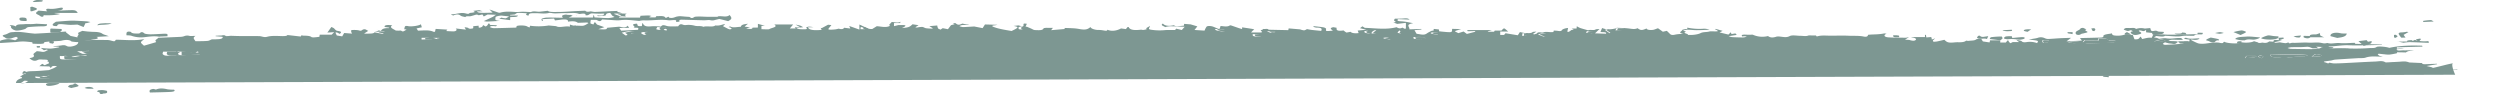 <svg xmlns="http://www.w3.org/2000/svg" viewBox="0 0 1969.49 74.18"><defs><style>.cls-1{fill:#7d9792;}</style></defs><title>Recurso 5</title><g id="Capa_2" data-name="Capa 2"><g id="Capa_3" data-name="Capa 3"><g id="Capa_4" data-name="Capa 4"><path class="cls-1" d="M73.61,69.88c.06-1-2.61-1.68-5.13-1.3a7.63,7.63,0,0,0-1.8.69,8.35,8.35,0,0,0,2,.58C70.29,69.95,72,69.88,73.61,69.88Z"/><path class="cls-1" d="M53.85,16.38c-3.24.2-6.44.48-9.77.74-.72.56-2.05,1.24-2.48,2-.58,1,.93,1.56,3.36,1.42.41-1.49,1.28-1.73,5-1.4,1.83.16,3.66.41,5.51.44,2.1,0,4.21-.15,5.58-.21l4.8,1.94,1.46-3-.13-.08a8.14,8.14,0,0,0,1.32-.06c1-.24,1.84-.53,2.76-.8a21.7,21.7,0,0,0-2.87-.55q-4.82-.32-9.7-.53C57.35,16.27,55.18,16.29,53.85,16.38Z"/><path class="cls-1" d="M1610.11,49.52a19.24,19.24,0,0,0-3.68-.42,10,10,0,0,0-2.26.2c-3,.57-.31,1.4-.6,2.1l9.75-.35A19,19,0,0,0,1610.11,49.52Z"/><path class="cls-1" d="M76.77,19.95c3.25-.83,7.94,0,11.29-1.58C79.94,18.07,76.74,18.54,76.77,19.95Z"/><path class="cls-1" d="M37.17,8.92l-6.8-.56c-1.17,1-3.47,2-.49,3.19a15.64,15.64,0,0,1,2.26,1.39,2.46,2.46,0,0,0,1,.26,1.75,1.75,0,0,0,1-.29,2.49,2.49,0,0,0,.23-.95c4.36.34,11.93-.29,12.81-1l-4.35-.61.31-.16H61.26C60.52,9.12,60.11,8,57,8c-3.86,0-7.72.27-11.57.43,2.95-.44,5-1,3.67-2.41a14.31,14.31,0,0,0-1.47.08c-2.85.48-5.35,1.16-9,.81C36.34,6.71,35.74,7.52,37.17,8.92Z"/><path class="cls-1" d="M29,6.78c-.33-.58-2.42-1-3.72-1.53l-1.39.31L24,8.78l1.08.13C26.63,8.26,29.6,7.9,29,6.78Z"/><path class="cls-1" d="M33,1.24c.46,0,.54-.62.79-.95A31.22,31.22,0,0,0,29,0a12.17,12.17,0,0,0-3.25,1.18l1,.42C28.86,1.52,31,1.46,33,1.24Z"/><path class="cls-1" d="M56.07,69.37c2.26-.57,4.78-.91,5.73-1.57.57-.39-1.3-1.31-2.18-2A10.65,10.65,0,0,0,58,66c.3.86-1.68.65-2.67.94a2.28,2.28,0,0,0-1.68,1.39C53.64,68.62,55,68.92,56.07,69.37Z"/><path class="cls-1" d="M81.09,73.7c4.31-.06,3.23-1.2,3.21-2.09A19.56,19.56,0,0,0,81.25,71a16.83,16.83,0,0,0-3.87.22c-.62.13-.61.7-.88,1.08,2.41.19,2,.9,2.23,1.56a10,10,0,0,0,2,.28C80.83,74,80.95,73.7,81.09,73.7Z"/><path class="cls-1" d="M1824.58,42.66c-1.41.29-2,1.18-3.23,2,3.36-.19,6.59.4,8-1.18C1827.63,43.19,1825.48,42.48,1824.58,42.66Z"/><path class="cls-1" d="M1788.59,43.33c0,1.65,4.28,2.55,8.09,1.87a14.72,14.72,0,0,1,6.52.17,6,6,0,0,0,1.83,0c1.11-.18,2.08-.53,3.21-.61,2.33-.17,4.75-.16,7.08-.34a18,18,0,0,0,3.08-.83C1807.83,42.4,1798.21,43.18,1788.59,43.33Z"/><path class="cls-1" d="M1926.32,54.94l-9,0a1.6,1.6,0,0,0,.23.31Z"/><path class="cls-1" d="M152,42.4a4.37,4.37,0,0,0,1.23-.12c.49-.36.95-.74,1.43-1.14a.69.69,0,0,0-.42-1.21l-6.87-.2,1,1.35a.68.68,0,0,0,.58.26l1.61-.09a.68.68,0,0,1,.56.24A8.4,8.4,0,0,0,152,42.4Z"/><path class="cls-1" d="M46.88,65.47c-2.83,0-5.62-.06-8.37,0a3.77,3.77,0,0,0-2.26.78c-.16.41.27,1.08,1.07,1.28C39.42,68.12,46.26,66.64,46.88,65.47Z"/><path class="cls-1" d="M1096.26,38.65c-.15-.22-1.81-.3-3.09-.49v1.71l2.5.1C1095.94,39.52,1096.52,39,1096.26,38.65Z"/><path class="cls-1" d="M31.35,36.27l-2.21,0-.05.05a.68.68,0,0,0,.47,1.18h1.31a.69.69,0,0,0,.5-1.16Z"/><path class="cls-1" d="M1781.11,43.59c-.69.35-1.89.69-1.92,1.05s1.21.68,2.41,1.27c.88-.6,1.85-1,1.66-1.2A8.58,8.58,0,0,0,1781.11,43.59Z"/><path class="cls-1" d="M123.34,59.37c.35-.06.17-.58.24-.87-7.22-.23-14.23-.49-21.26-.67-4-.1-6.33.57-7.72,2.12l8.1,1c-.87.69,0,1.32,2.62,1.24a17.44,17.44,0,0,0,4.33-.93c2.18-.65,2.13-.69,2.9.3a6.12,6.12,0,0,1,.54,1.16,37,37,0,0,0,5.3-.72C120.5,61.29,120.25,59.88,123.34,59.37Z"/><path class="cls-1" d="M137.1,70.64a34.79,34.79,0,0,1-5.26-.3c-3.67-.9-6.6-.87-9,.24a9.06,9.06,0,0,0-2.16-.53c-3,.48-3.24,1.45-2.56,2.83,5.34-.14,10.58-.22,15.78-.45C136.36,72.32,138.53,71.87,137.1,70.64Z"/><path class="cls-1" d="M89,61.05c3.8-.22,4.59-.74,3.56-2.36C88.47,58.66,88.29,58.78,89,61.05Z"/><path class="cls-1" d="M20.95,16.53c.4-2.15-.33-2.71-3.31-2.73-2.64,0-2.29.71-2.3,1.34C15.31,16.65,18.09,16.54,20.95,16.53Z"/><path class="cls-1" d="M81.58,55.5v1.37c1.46.26,2.69-.7,3.76.09.41-.16,1.11-.31,1.17-.49C86.83,55.53,85.21,55.21,81.58,55.5Z"/><path class="cls-1" d="M355,47.36v.28a.68.68,0,0,0,.83.67c23.11-5.09,676.15-8.79,678.68-8.85s5,.16,7.72.26l5.3.65,1.22-1.6c-3.31-.73-672.21,4.31-693.18,7.91A.68.68,0,0,0,355,47.36Z"/><path class="cls-1" d="M195.69,41.39l.16,1.26,8.53.72a.69.69,0,0,0,.31,0l.81-.32c-.67-.46-1.12-1.21-2-1.31C201.06,41.44,198.45,41.47,195.69,41.39Z"/><path class="cls-1" d="M39.61,23.17v1.91a.69.69,0,0,0,.68.69c5.71.14,8.19-.48,8.42-2.22a.68.68,0,0,0-.66-.73l-7.72-.33A.69.69,0,0,0,39.61,23.17Z"/><path class="cls-1" d="M39.09,33.93l2.61.47.66-.81a.69.69,0,0,0-.46-1.12l-2.36-.25a.69.69,0,0,0-.73.91Z"/><path class="cls-1" d="M106.91,39.1c-1.72,0-3.47-.12-5.13-.29-3.51-.36-7.63.42-10.71-.86a11.59,11.59,0,0,0-2.37.26l-3.49-1.05L82.93,39.2l-1.72-1L78,39.38l-.24-1.75c-4.14.29-5.78,1.08-5.51,2.53,4,1,9.31,0,13.22,1.28a6.53,6.53,0,0,0,2.39-.1,14.36,14.36,0,0,1,7.93.15c2.29-.92,9.63-.92,12.15-.09a23,23,0,0,0,3.22.48,14,14,0,0,0,.15-1.5,15,15,0,0,0-.15-1.54C109.72,38.94,108.31,39.11,106.91,39.1Z"/><path class="cls-1" d="M71.44,51.91c-1.34.56-2.75.88-2.92,1.27-.56,1.35-2.47,1.5-5.39,1.14-1.79-.22-3.71-.32-4.33.61a15.29,15.29,0,0,0-1.12,2.17l.72.82A19.85,19.85,0,0,1,61.49,57,44.29,44.29,0,0,1,73,56.62c1.24.14,3.15-.59,4.75-.92-.74-.46-1.36-1.27-2.23-1.31C71.95,54.24,72.36,53.17,71.44,51.91Z"/><path class="cls-1" d="M8.79,20.83c-.67,1,1.25,2.7,3.62,3.2,1.78.38,7.56-.88,8.05-1.64a3.34,3.34,0,0,1,2.15-1.08c3.5-.29,7.09-.54,10.66-.56,3.07,0,4.09-.45,3.73-1.65l-8.34-.41A44.71,44.71,0,0,1,24,19a38.56,38.56,0,0,0-4.32,0c-2.54.41-6.79-.35-7.18,1.81A14.58,14.58,0,0,0,10.19,20a22.89,22.89,0,0,0-2.64-.23l.81.7C8.51,20.57,8.87,20.72,8.79,20.83Z"/><path class="cls-1" d="M76,29.08l9.74-.57-2.48-.88a11.07,11.07,0,0,1-2.39-.91c-1.31-1.06-3.4-1.54-6.41-1.59-1.77,0-3.52-.18-5.28-.29-.27,0-4.37-.53-4.41-.51-1.19.65-3.71,1.51-3.28,1.93,1.29,1.25-1.18,2.17-.34,3.22L55.61,28.3,52,25.52a1.31,1.31,0,0,0,.16-.52,6,6,0,0,0-1.31-.09c-3.14.26-6.24.58-9.39.8-4.62.31-9.28.55-13.92.8a12.6,12.6,0,0,1-1.34-.13C21,26,16.25,24.7,10.59,25.29A15.21,15.21,0,0,0,8,25.56c-1.45.52-2.39,1.31-4,1.69-4,.93-.41,1.82.23,2.53s3.08,1,5.15.27c1-.35,2.11-.66,3.32-1,2.7,1,.37,1.82-.74,2.75a25.4,25.4,0,0,0-5.27-1A21.56,21.56,0,0,0,.59,31.9c-.86.3-.39,1.15-.59,2l13-.82a35.83,35.83,0,0,1,5.69-.4c2.3.07,4.54.38,6.73.59l.25,1.14c7.95.38,9.55.11,9.16-1.23,1.85-.2,3.51-.43,5.23-.56,2-.15,4.05-.19,6.06-.32A14.14,14.14,0,0,0,48.64,32c3.49-.94,6.71-.58,7.75.74,1.72.17,3.21.43,4.71.42a23.17,23.17,0,0,0,3.38-.54c1.73-.27,3.51-.49,5.22-.78,1.48-.25,2.81-.64,4.32-.83C76.69,30.62,78.34,30.18,76,29.08Z"/><path class="cls-1" d="M36,57.65l-1.54-.09-3.15,1.52a22.08,22.08,0,0,0,3.9.89c1.57.1,3.09-.3,2.56-1.07A7.81,7.81,0,0,0,36,57.65Z"/><path class="cls-1" d="M129.27,26.58c-3.51.13-7,.43-10.51.46-1.72,0-4.51-.27-5-.71-2.35-2.11-3.22-.29-4.12.06-3.13.07-5.84.13-6.51-1.24a5.68,5.68,0,0,0-2.19-.22,1.69,1.69,0,0,0-1.23.88,7.22,7.22,0,0,0-.06,2,22.64,22.64,0,0,1,3.55.26,23.28,23.28,0,0,0,10.5,1.23c3.82-.44,7.69-1.13,11.82-.37.12,0,.39-.12.61-.13l5.8-.26a3.92,3.92,0,0,0-.12-1.75A8.8,8.8,0,0,0,129.27,26.58Z"/><path class="cls-1" d="M1083.07,39.55l4.11-1.38-4.11-1Z"/><path class="cls-1" d="M17.53,57.53l.43.69,4.63-1-3.77-1.29Z"/><path class="cls-1" d="M502.1,25.11a15,15,0,0,0-4.08-.48,45.73,45.73,0,0,0-5.61,1.18l3,2.15,1.28-.22.56-1.29a15.75,15.75,0,0,0,2.56.22,8,8,0,0,0,2.61-.63C502.76,25.83,502.56,25.21,502.1,25.11Z"/><path class="cls-1" d="M335,29.79v1.37l8.57-.36C341.23,29.33,338,29.86,335,29.79Z"/><path class="cls-1" d="M344.4,29.83l-.4.45a34.68,34.68,0,0,0,3.85.52,5.84,5.84,0,0,0,1.87-.71l-.84-.26Z"/><path class="cls-1" d="M298.18,25.51c2,.39,4,.79,6.05,1.16a1.43,1.43,0,0,0,.71-.23c.34-.5.6-1,1-1.67l-7.32.4Z"/><path class="cls-1" d="M806.3,20.95a6.79,6.79,0,0,0-2.23.86l1,.18c-1.6,1,.06,1.34,2,1.31.62,0,1.35-.76,1.68-1.22C809.19,21.37,808,20.91,806.3,20.95Z"/><path class="cls-1" d="M508.65,25.38c-2,.57-.34,1.26.69,1.83a4.63,4.63,0,0,0,1.28.28c1.24-.59,2.39-1.2,3.56-1.81l-.86-.47A25.41,25.41,0,0,0,508.65,25.38Z"/><path class="cls-1" d="M155.39,41.45l-12.31-1v3.11c6.08.12,11.5-.76,17.57-.49l-1.47-2.47Z"/><path class="cls-1" d="M524.18,21.92a6.08,6.08,0,0,1-1.06-.2l-2.58-.49c-.36.59-1,1.18-.94,1.76,0,.22,1.45.45,2.29.64a2.15,2.15,0,0,0,.92-.12c1.39-1.41,2-.68,2.85.11a8.83,8.83,0,0,0,2,.4C529.42,22,529.31,22,524.18,21.92Z"/><path class="cls-1" d="M680.2,21.55V23h3.23l.78-.3-3.08-1.44Z"/><path class="cls-1" d="M142.38,40.72h-10.6c-.14.69-.61,1.36-.27,2a3.72,3.72,0,0,0,2.43,1.12c2.32.17,4.78.05,7.19.05l1.76-.14C138.21,42.58,140.93,41.62,142.38,40.72Z"/><path class="cls-1" d="M1281.29,23.54c-1-1.5-4-1.24-6.62-1.26l-.85,1.69Z"/><path class="cls-1" d="M486.32,11,491,12.63l2.5-1.78-.24-.12H486.9Z"/><path class="cls-1" d="M1200.64,28.37c1.72-.42,3.39-.61,3.88-1,.34-.27-.81-.81-1.37-1.25l-2.51.16Z"/><path class="cls-1" d="M73.5,40.07l-9.36.37c1.48.7,2.7,1.34,4.12,1.91a6.36,6.36,0,0,0,2,0C73.19,42,75,41.32,73.5,40.07Z"/><path class="cls-1" d="M37.8,59.7c-1.79,1.16-4.07.84-6.48.48-.21,1.55-.21,1.55,11,1.35V59.66C40.7,59.66,38.19,59.45,37.8,59.7Z"/><path class="cls-1" d="M27.72,64,23,63.52c-1.5.44-1.93,1.42-3.35,1.85l6.71,0A5.3,5.3,0,0,1,27.72,64Z"/><path class="cls-1" d="M1266.81,23.21l-1.36.4,3.72,2.62c.84-.59,1.95-1.09,1.68-1.24A40.34,40.34,0,0,0,1266.81,23.21Z"/><path class="cls-1" d="M1250.68,25.84l4.91.37V24.57C1252.82,24.38,1250.69,24.39,1250.68,25.84Z"/><path class="cls-1" d="M1773.2,44.14h-3.34l-1.14,1.72c2.7-.21,4.93-.32,7-.58a7.43,7.43,0,0,0,2.11-.85l-.73-.28Z"/><path class="cls-1" d="M1216,26.46a15.7,15.7,0,0,0-3.11.74c1.42.57,2.76,1.18,4.36,1.67a19.84,19.84,0,0,0,2.69-.79C1220,26.74,1218.35,26.35,1216,26.46Z"/><path class="cls-1" d="M1610,33.86c4,.08,4.29-1,4.72-2C1609.12,31.41,1608.78,31.55,1610,33.86Z"/><path class="cls-1" d="M1706.69,32.83c-.47-.4-.66-.91-1.45-1.16-2.63-.84-4.47.22-6.52.57-.65.11-.82.64-1.21,1l.88.25,3-.78,4.33.49Z"/><path class="cls-1" d="M1128.78,26.43c.85.52,3.22.67,5.38,1.06V26c-1.07-.11-2-.19-2.87-.3C1129.39,25.46,1127.91,25.89,1128.78,26.43Z"/><path class="cls-1" d="M1661.51,32.09c-1.46-1.77-1.46-1.77-8.09-1.66l-.33,1.76-10.44-.47-1.45,1.59c-3.5.11-6.67-1.39-11.73.24a20.07,20.07,0,0,1,2.53.19,48.51,48.51,0,0,0,12.55.61c4.19-.19,8.42-.28,12.63-.42,2.73-.09,5.54-.08,8.16-.34.83-.08,1.15-.91,1.7-1.39-1.08-.09-2.15-.21-3.23-.24C1663,31.92,1662.27,32,1661.51,32.09Z"/><path class="cls-1" d="M966,23.42c-2.05-.28-4.28-.37-6.45-.53l-.71.56a13,13,0,0,0,1.92.75,19.28,19.28,0,0,0,3.21.54,19.77,19.77,0,0,0,2.71-.18C966.43,24.17,966.48,23.49,966,23.42Z"/><path class="cls-1" d="M999.71,24.58l2.65,1.28c.81-.61,5.05.23,3.82-1.28Z"/><path class="cls-1" d="M988.53,27.09c-.16,1.54,1,1.87,6.45,1.69C993.8,27.49,992.39,26.59,988.53,27.09Z"/><path class="cls-1" d="M1076.34,24.86c-.26,1,1.42,1.4,3.63,1.57l1.24-.3-2.55-1.9C1077.85,24.43,1076.4,24.62,1076.34,24.86Z"/><path class="cls-1" d="M1085.14,23.83l-1.07.21a21.72,21.72,0,0,0-1.92,1.38c-.32.29-.66.84-.4.91a8.81,8.81,0,0,0,2.82.25c.89-.35,1.6-.88,1.69-1.36S1085.55,24.29,1085.14,23.83Z"/><path class="cls-1" d="M1103.91,24c-.73.88-1.34,1.35-1.39,1.82,0,.17,1.28.37,2,.55.46-.31,1.32-.63,1.29-.93S1104.93,24.77,1103.91,24Z"/><path class="cls-1" d="M1115,29.3c0,1.58.15,1.67,6.09,1.53a24.59,24.59,0,0,0,3.81-.66,22,22,0,0,0-3.85-.92C1119.15,29.1,1117.14,29.26,1115,29.3Z"/><path class="cls-1" d="M1091.21,29.95l.47.47,4.43.71.93-.3a7.09,7.09,0,0,0-2.38-1.24A15.91,15.91,0,0,0,1091.21,29.95Z"/><path class="cls-1" d="M71.24,43.7c-1.58,0-3.13.28-4.56.43-3.69-.61-6.23.93-9.72.84-.7-1.66-4.09-.34-6.32-.85,0,.41,0,.64,0,.86,0,1.89.07,1.77,5,2,4.55.18,8.47-.48,12.56-.91a13.15,13.15,0,0,0,4.14-1.21C72.67,44.66,71.58,43.69,71.24,43.7Z"/><path class="cls-1" d="M1903.22,31l1.42,1.44,1.17.08,1.54-1.86-1.08-.25Z"/><path class="cls-1" d="M1896.31,32.92h4.08V31.65C1897.82,31.64,1895.72,31.68,1896.31,32.92Z"/><path class="cls-1" d="M1845,26.37c-1.08-.09-2-.45-3.09-.54-4-.34-6.52,1-5.91,2.65l5.29,1.41c5-.56,7.12-1.45,7.51-3.5C1847.56,26.39,1846.25,26.46,1845,26.37Z"/><path class="cls-1" d="M1887.18,27.35l-1.2.18c0,.4,0,.8,0,1.2a6.25,6.25,0,0,0,.23.91l1.06.16c.54-.41,1.5-.83,1.49-1.24S1887.75,27.76,1887.18,27.35Z"/><path class="cls-1" d="M1897.36,25.27l-1.23-.26a29,29,0,0,1-3.67.5c-2.88,0-3,.76-2.68,1.5a18.3,18.3,0,0,0,1.95,2.66l3.33-.06-1.54-2.15Z"/><path class="cls-1" d="M1643.2,46.3a3.29,3.29,0,0,0-1.28-.09c-.3.05-.61.31-.52.43.83,1.12,1.76,2.22,2.74,3.44,2.14-.79,4.3-1.57,6.35-2.38.3-.12.14-.4.27-1l-4.84.85C1645.3,47.3,1644.3,46.78,1643.2,46.3Z"/><path class="cls-1" d="M1569.38,47.45a12.36,12.36,0,0,0,2.75.87,18.73,18.73,0,0,0,3.66-.75,34.67,34.67,0,0,0-4.35-.79A6.89,6.89,0,0,0,1569.38,47.45Z"/><path class="cls-1" d="M1635.87,47.83l-.81.35c.68.34,1.5,1,2,1,1.68-.1,3.25-.46,4.86-.72a3.88,3.88,0,0,0-1.33-.56C1639.05,47.78,1637.45,47.83,1635.87,47.83Z"/><path class="cls-1" d="M1795.3,31.65c-4-.49-4.29-.16-4.37,1.71l6.76-1.39-2.31-.31-.08,0Z"/><path class="cls-1" d="M1795.38,31.66a38.63,38.63,0,0,0,3.72-1.26c.31-.15-.19-.78-.28-.78-1.26,0-2.52.1-3.78.16l.27,1.87Z"/><path class="cls-1" d="M1795.26,35.5l-2.75,1,.61.29h7C1800.57,35.11,1796.61,36.06,1795.26,35.5Z"/><path class="cls-1" d="M1656.65,59.56c-.46,1.49,3.09.82,4.5,1.34C1661.68,59.58,1661.07,59.4,1656.65,59.56Z"/><path class="cls-1" d="M1795,28.68c-1.47-.1-2.53-.15-3.56-.25-1.67-.17-3.83-.72-4.86-.5a25.16,25.16,0,0,0-5.18,2c-.15.07.24.42.61.53,3.18,1,10.84,1.17,12.93-.71h-.06Z"/><path class="cls-1" d="M1808.94,29.39a9.48,9.48,0,0,0,2.78.11c.61-.4.66-.92,1-1.55l-5.87.55A9.06,9.06,0,0,0,1808.94,29.39Z"/><path class="cls-1" d="M1769.67,28.84c-3.1.23-7.85.13-8.76,1.93a32.43,32.43,0,0,0,3.37.76,18.37,18.37,0,0,0,4.23.22c1.82-1,4.08-.68,6.35-.52,1.83.13,5.49-1,5.51-1.78C1776.62,29.2,1772.93,28.6,1769.67,28.84Z"/><path class="cls-1" d="M1831.18,36.93a6.25,6.25,0,0,0-3.12.81c-.3.42,1,1.42,1.15,1.4,2.62-.22,5.22-.52,7.71-.91.63-.1.87-.55,1.49-1C1835.37,37.09,1833.25,36.88,1831.18,36.93Z"/><path class="cls-1" d="M1801,36.25l3.66.82,1.14-.67c-1-.3-2-.64-3.16-.85A8.91,8.91,0,0,0,1801,36.25Z"/><path class="cls-1" d="M1828,28c-.42-.5-.21-1.07-.31-1.88-1.57.47-2.7,1.07-3.72,1-3.12-.07-4.52.33-4.26,1.24l-4.91-.13c.08.46-.31,1.07.31,1.34,2.12.95,4.08.77,5-.23h10.85A13.76,13.76,0,0,1,1828,28Z"/><path class="cls-1" d="M1830.15,38.45c-.1-.3-.89-.57-1.39-.85a9.19,9.19,0,0,1-1.48.55c-.65.14-1.52.13-2.17.27-1,.22-1.86.51-2.78.77l3,.85c1.54-.33,2.75-.52,3.75-.82C1829.61,39.06,1830.23,38.7,1830.15,38.45Z"/><path class="cls-1" d="M1663.78,53l.54.94c-2,.88-3.5,1.5-4.69,2.21-.2.12,1.16.62,1.8.94l.78-.17.47-1.56a8.13,8.13,0,0,1,1.46.75c-3,1.48.91,1.43,2.73,1.68a39.12,39.12,0,0,0,4.55,0l-3.18-5.37Z"/><path class="cls-1" d="M1886.2,39.28a74.83,74.83,0,0,0-12.27.66C1880.3,40.73,1885.39,40.42,1886.2,39.28Z"/><path class="cls-1" d="M1831.54,48.23V46.18l-4.14.73Z"/><path class="cls-1" d="M1829.1,34.33c-1.28-.13-3.13.51-4.31.35-5.55-.73-4.95,1.22-6.83,1.86l4,1.56h4.41l-1.91-1.57,10,.82C1835,34.35,1834.44,34.86,1829.1,34.33Z"/><path class="cls-1" d="M1909.06,16.44c-.28,0,0,.59,0,.88l8.25-.36c-.92-.47-1.69-1.15-2.32-1.13A48.29,48.29,0,0,0,1909.06,16.44Z"/><path class="cls-1" d="M1765.71,47.78V50l11.65-1.83-.35-.43Z"/><path class="cls-1" d="M1845.23,40l6.56-.48c-1-1.34-1-1.34-11.14-1C1840.73,39.32,1843.31,40.14,1845.23,40Z"/><path class="cls-1" d="M1709.15,47.52l.88-.5-5.26-1.12C1704.14,47.91,1707,47.48,1709.15,47.52Z"/><path class="cls-1" d="M1712.37,42.88l-4.88.91,4.88.89Z"/><path class="cls-1" d="M1491.41,27.81c-.37,1.48,1.41,1.82,4.61,1.51C1496.54,27.86,1496.22,27.74,1491.41,27.81Z"/><path class="cls-1" d="M1757.72,50.14c6.61.52,7.69.17,6.79-2.2C1759,47.68,1757.58,48.13,1757.72,50.14Z"/><path class="cls-1" d="M1710.51,46.44c-.13.4.19.89.78,1.23a9.08,9.08,0,0,0,2.54,0c1.24-.14,2.4-.38,3.68-.59V45.28c-1.82.23-3.42.4-5,.63C1711.77,46,1710.58,46.23,1710.51,46.44Z"/><path class="cls-1" d="M1773.38,38.51h-4.62v.94C1773.32,39.57,1773.32,39.57,1773.38,38.51Z"/><path class="cls-1" d="M1721.23,45.55l-2.87,1.12,3.94,1.41c.61-.38,1.83-.81,1.67-1.14S1722.45,46.13,1721.23,45.55Z"/><path class="cls-1" d="M1682.23,53.2l-1.42.5,2.3,1.3c.6-.28,1.85-.7,1.67-.82A14.3,14.3,0,0,0,1682.23,53.2Z"/><path class="cls-1" d="M1679.06,32.55V34h9.11C1688.19,32.49,1686.84,32.28,1679.06,32.55Z"/><path class="cls-1" d="M1673.83,26.51c-.27,1.21,2.06.92,3.79.93l1.19-.38-3.23-1.8C1675,25.68,1673.93,26.08,1673.83,26.51Z"/><path class="cls-1" d="M1722.54,27.39c-.26-.5-.29-1-.89-1.48a11.78,11.78,0,0,0-2.57-.26c-.56,1.29-3.44.58-6,.89C1715.6,27.89,1719.17,27,1722.54,27.39Z"/><path class="cls-1" d="M1664.29,35.53l4.24-1.5-1-.39C1663.5,33.64,1663.22,33.77,1664.29,35.53Z"/><path class="cls-1" d="M1699.82,24.68c-1.51-1.05-3-.07-4.29-.19a1.41,1.41,0,0,1-1-.62,10,10,0,0,1-.55-1.78l-4.33.41a12.14,12.14,0,0,0-6.94.32c-.8-1.16-3.07-.75-5-.72a18.23,18.23,0,0,0-3,0c-.86.29-1.84.93-1.52,1.23a10,10,0,0,0,3.23,1.1,10.46,10.46,0,0,0,1.79-.54c.14,0,.33-.06.59-.11l1.61.83c-2.73.47-1.9,1.38-1.08,2s2.19,1.35,4.86.68c3.26-.82,3.52-1.18,1.08-2.58-.31-.18-.21-.46-.3-.69a8.53,8.53,0,0,1,1.6,0c2.36.69,2.34.71,4.11-.47v1.91l4.82.51c-.1.84,0,1.72,3.3,1.51,4.34-.28,6.46-1.18,5.73-2.36C1702.84,25,1700.32,25,1699.82,24.68Z"/><path class="cls-1" d="M1647.49,22.42l1,1.89,1.31.22c.32-.41,1-.84.89-1.23C1650.57,22.72,1650.62,21.8,1647.49,22.42Z"/><path class="cls-1" d="M1703.09,33c-2.8-1-5.39-.72-7.15.52a22.23,22.23,0,0,1-2.93,1.4l1.35.61c3-.51,6.09-1,9-1.57C1703.68,33.9,1703.6,33.16,1703.09,33Z"/><path class="cls-1" d="M1584.48,38.08v1.53c4.32-.1,4.42-.15,3.8-1.53Z"/><path class="cls-1" d="M1595.21,23.36c-.62.2-1.1.81-.75,1a14.58,14.58,0,0,0,2.92.69c.73-.52,1.17-.85,1.67-1.17s.78-.43,1.17-.65a16.87,16.87,0,0,0-2-.16A13.56,13.56,0,0,0,1595.21,23.36Z"/><path class="cls-1" d="M1710.63,32.45a10.89,10.89,0,0,0-1.78,0c-1.09.22-2.05.53-3.07.81a22.5,22.5,0,0,0,2.53.83c.89.2,2.06.2,3,.38,1.72.34,2.52.13,3.27-.51C1716,32.78,1715.2,32.46,1710.63,32.45Z"/><path class="cls-1" d="M1592.45,29.27c-2.37.16-4.7.42-7.19.65l-.39-1.38a26,26,0,0,0-4.6.18c-1,.3-1.62,1-1.49,1.54.07.28,2.31.77,3.12.66a26.17,26.17,0,0,1,7.26.19,10.19,10.19,0,0,0,5.36-.54.67.67,0,0,0,.32-1.09A6.77,6.77,0,0,0,1592.45,29.27Z"/><path class="cls-1" d="M1636.16,27.3a3.59,3.59,0,0,0,3.45-.58,15.52,15.52,0,0,1,1.92-.45c1.47-.49,4.78-.72,1.78-1.88-.5-.19-.32-.64-.45-1l.83-.18a21.61,21.61,0,0,0-2.61-1.25,5.36,5.36,0,0,0-2,.35c-.23,1.23-3.35,1.93-3.79,3.06A1.42,1.42,0,0,0,1636.16,27.3Z"/><path class="cls-1" d="M1641.78,36.17l-1.22-.85,3.43-.56a7.82,7.82,0,0,0-6.82-1.43,33,33,0,0,1-4.45,1.24c-3.17.46-2.06,1-.81,1.74.93.52,3.56.78,2,1.76-.18.11.63.65,1.17.69a7,7,0,0,0,2.54-.21c.88-.85.41-2,4.05-2.12C1641.68,36.42,1641.7,36.34,1641.78,36.17Z"/><path class="cls-1" d="M1640.1,38.24l2.94,1.67c.78-.32,2.22-.63,2.22-.95C1645.25,38,1643.57,37.81,1640.1,38.24Z"/><path class="cls-1" d="M1632.8,25.31H1629c-1.24,1.33,1.85,1,3.77,1.57Z"/><path class="cls-1" d="M1625.76,33.64c-1.41,0-4,.19-4.07.42-.6,1.58-3.2,1.08-5.61.86l-.65.32,3.32,1.1v.83l7.75-1.24c.12-.2.68-.73.63-1.24A1.82,1.82,0,0,0,1625.76,33.64Z"/><path class="cls-1" d="M1687,34.45v1.88l3.42-.93-2.57-1.17Z"/><path class="cls-1" d="M1867.66,34.26c.83-.42.52-1.16.78-1.94l-3,.57-1-1.27-6.47.81,4.15,3.66A45.19,45.19,0,0,0,1867.66,34.26Z"/><path class="cls-1" d="M1769.42,25.26c.23-.3-2.6-1.36-3.64-1.29a41.48,41.48,0,0,0-6.26,1.31l5.61,2.32C1767,26.65,1768.83,26,1769.42,25.26Z"/><path class="cls-1" d="M1548,36.3c-.14,1.41,2.63,2.53,5.8,2.44,1.27,0,2.4-.8,3.59-1.23a50.81,50.81,0,0,0-6-1.93C1550.77,35.44,1548.87,36.12,1548,36.3Z"/><path class="cls-1" d="M1559.65,28.06l-1.21.17c-.32.56-1.28,1.21-.83,1.66,1.54,1.5,5.17-.17,7.72.85l1-2.27C1563.55,28.76,1561.11,29.86,1559.65,28.06Z"/><path class="cls-1" d="M1762.39,34.41c3.75-.17,4-.91,3.34-1.91C1761.37,32.31,1762.64,33.43,1762.39,34.41Z"/><path class="cls-1" d="M1717.57,34.2a22,22,0,0,0,5.35-.25c.77-.14.81-.88,1.26-1.45h-8C1716.73,33.2,1716.89,34.14,1717.57,34.2Z"/><path class="cls-1" d="M1733.54,25.81c-.68,0-1.37,0-2.18,0a2.55,2.55,0,0,0-.18.58,3.39,3.39,0,0,0,.08.63c4.09.19,4.12.18,4-1.19C1734.68,25.85,1734.12,25.82,1733.54,25.81Z"/><path class="cls-1" d="M1581.42,24.62c1.28-.18,4.86.19,3.36-1.2l-6.71.38-.47.29A17.3,17.3,0,0,0,1581.42,24.62Z"/><path class="cls-1" d="M1748.88,25.31c-1.36.13-2.59.45-3.87.7a30.64,30.64,0,0,0,3.62.6,17.26,17.26,0,0,0,3.23-.65A15.12,15.12,0,0,0,1748.88,25.31Z"/><path class="cls-1" d="M1747.51,30.79c-1.8-.48-3.87-.81-5.89-1.21a30.08,30.08,0,0,0-3.17,1.39c-.4.25-.44.89-.25.91,1.92.25,2.62,1,3.84,1.37,3.86,1.1,2.34-1.94,6.11-1.39C1748,31.49,1748.1,30.94,1747.51,30.79Z"/><path class="cls-1" d="M1576.89,28.75a73.89,73.89,0,0,0-8.18.53c-.87.13-.94,1.05-1.26,1.46l8.33,1c.59-.46,1.57-.93,1.76-1.45A2,2,0,0,0,1576.89,28.75Z"/><path class="cls-1" d="M1935.84,54.55l-9.52.39,9.64-.05Z"/><path class="cls-1" d="M177.93,27.85h.32l0-.14Z"/><path class="cls-1" d="M169.82,28.52l5.92.5,2.19-1.16c-2.65,0-5.3.19-8,.3Z"/><path class="cls-1" d="M454.67,12.07l-.85.38.17.08Z"/><path class="cls-1" d="M19.66,65.37l-3.63,0A8,8,0,0,0,19.66,65.37Z"/><path class="cls-1" d="M1913.08,32.3v.05h.09Z"/><path class="cls-1" d="M1889,32.69l-.11.11h.6Z"/><path class="cls-1" d="M1964,23.94l-.24,0,.25.16C1964,23.88,1964,23.94,1964,23.94Z"/><path class="cls-1" d="M1969.46,4h0Z"/><path class="cls-1" d="M1946.82,30.7l-.05,0h0Z"/><path class="cls-1" d="M1918.75,32.47v0h-.1Z"/><path class="cls-1" d="M1645.36,58.48l.06,0v-.05Z"/><path class="cls-1" d="M1898.25,33.19c5.09.12,10.16.38,15.17.58l-.32-1.41a25.75,25.75,0,0,1-10.8-.92c-1.37.91-2.95,1.22-5.62,1.25l-7.18.11,4,.89A37.69,37.69,0,0,1,1898.25,33.19Z"/><path class="cls-1" d="M254.81,27.29h.1v0Z"/><path class="cls-1" d="M148.66,41.37h-.08v0l.13,0Z"/><path class="cls-1" d="M80.7,74.13l0,0h0l.07,0Z"/><path class="cls-1" d="M27.87,37.45h-.14l.08,0h0Z"/><path class="cls-1" d="M1795.31,31.68l.08,0h-.08Z"/><path class="cls-1" d="M1795,29.74l-.06,0h.06Z"/><path class="cls-1" d="M1932.56,49.91c-2.21,0-14.9,3.64-16.45,3.64l.42-.35L1911.63,52l8.34-1.41-.15-.36c-2.49.09-5,.17-7.48.28-2.12.1-4.25.27-4.23-.83l-10.16-.48a10.74,10.74,0,0,0-3.55-.8,39.1,39.1,0,0,0-3.9.22c-1.87.11-3.74.22-5.63.29s-5.36.41-5.79.13c-2.14-1.43-5.2-.67-7.6-.57-8.28.32-16.5.84-24.75,1.25-2.72.14-5.47.24-8.2.23a20.28,20.28,0,0,1-3.39-.61c-1.11,1.33-2.35-.18-3.71-.21-.28,0-.48-.46-.72-.7l3.59-.46c.9-.12,1.83-.23,2.67-.4a19.35,19.35,0,0,1,2.47-.59c5.83-.41,11.69-.76,17.55-1.12,2.2-.14,5.15.06,6.47-.42,4.28-1.54,8.92-.76,13.67-.79-.8-.29-2-.42-2.66-.72s-.91-.79-1.34-1.2l.79-.42c1.56.16,3.1.34,4.67.48a21.64,21.64,0,0,0,3.78.22c2-.22,3.93-.65,5.76-1,.11-.22.28-.81.44-.81,2.49,0,5,.08,6.75.13a6.8,6.8,0,0,1,1.91-1c1.38-.35,3.05-.54,4.6-.79-2.88,0-5.74.21-8.54.13-1.74-.05-5.07.74-5.25-.87l5.73-.54a14.12,14.12,0,0,0-1.51-.15c-1.28.07-2.54.17-4,.27V37.27l20.13-.53-.25-.74c-8.91-.31-17.62-.11-25.87,1.7-3.07-1.07-9.3-1.31-10-.7-1.31,1.09-3.62.78-5.37.86a151.21,151.21,0,0,1-15.44.36,225.38,225.38,0,0,0-23.73.29c-7.54.37-15.3.1-23,0a10.47,10.47,0,0,1-2.6-.7,15.33,15.33,0,0,1,2.82-.61c2.45-.09,5,0,7.4-.06,3.19-.11,6.33-.43,9.52-.49,4.43-.08,8.93.16,13.31,0,5-.21,10.11-1.19,14.87-1,3.55.17,6.92.13,10.36.09,5.33-.07,10.65-.25,16-.38l.07-.31-20.93-.52-.58-.8c-4.1.11-8.1.54-11.6.21s-6.67.9-9.85-.08c-.19-.06-1,.25-1.62.31a6.59,6.59,0,0,1-1.85,0c-3.42-1.23-7.61-.36-11.38-.58-3.6-.21-7.42.11-11.15.18a14.44,14.44,0,0,0-2.3,0c-2.49.91-2.07-.2-2.47-.41a7.62,7.62,0,0,1-2.2.67,41,41,0,0,1-4.48-.7l-2.34.28-2.45.27,1.55-.89-5.08-.38c-1,.6-2,1.64-5.34.94a10.65,10.65,0,0,0-1.43.24c-.67.06-1.38.07-2.07.1l.53-.81-.48.38-3.27-1c-1.35.92-5.63,1.51-9.7.88-2,1.35-11.23,1-13.75-.45-1.14.28.07,1.69-3.8.8-2.13-.49-6.34,0-9.15.4-2.45.39-6.06.69-8-.08-1.67-.66-3.1-1.41-4.57-2.14a3.5,3.5,0,0,1-.84-.73c.67.06,1.39.07,2,.18,2,.35,4.43-.15,4.86-1a3.78,3.78,0,0,0-.64-.11c-3.31,0-6.91.86-9.87-.45a4,4,0,0,0-1.41.31c-.14.19.14.56.54.64,1.1.22,2.35.33,3.61.49l-.23,1.39-4.26.18c1.2,1.52-2,1.68-4.19,1.91-3.48.35-7.09.52-10.68.66-.52,0-1.81-.59-1.67-.81a3.11,3.11,0,0,1,2.06-1.23c3.46-.14,7-.06,10.49-.06l.19-.41c-1.82-.05-3.68,0-5.45-.19a21.23,21.23,0,0,1-3-.65,12.26,12.26,0,0,1,2.69-.67c2-.06,4,.09,6.08.11.93,0,1.86-.08,2.72-.12L1718.35,30c-3.85-.41-7.42.93-11.86.16-1.8-.31-4.82.41-7.29.66l1.74-.63-4.09-.76,1.87-1.07c2.79.32,5.69.86,6.87-.15,4.77.15,9.61.85,12.83.26,3.7-.67,6.65-.11,10-.29.77-.52,1.12-1.47,4-.69a5.93,5.93,0,0,0-2.43-.59c-4.36.1-8.7.3-13.06.39-3.17.06-6.37,0-9.55,0-1.29,0-2.57-.17-3.86-.19-.91,0-1.83.1-2.74.1-1.37,0-2.74,0-4.42-.08l-1.23,2.63a18.31,18.31,0,0,0-2.77,0c-1.58.22-3,.59-4.75,1l-1.18-1.9c-1.45,1-.81,2.41-4.91,2.09l-1.27-3.36-5.75-.54a18.1,18.1,0,0,1-7.92,1c-3.26-.25-2.22-1.19-3.11-1.81a5.43,5.43,0,0,1-1,.32c-3.12.42-6.15.82-5.39,2.49.06.14-1.27.52-2,.54-5.5.17-11,.28-16.49.41l1.54,2-12.15.59,3.59-2.78c-2.79.1-5.81.16-8.8.32s-6.18.47-9.3.58a6.73,6.73,0,0,1-2.64-.63,7,7,0,0,0-5.71-.18,22.15,22.15,0,0,1-3.06.58l-3.88.69c8,.86,8,.86,6.6,2.79a16.41,16.41,0,0,0-8.51-.74c-1.3.17-2.87.18-3.55-.69-.35-.45-2.41-.72-4.38-1.25l2.28,1.88h-5l-1.77.9a8.68,8.68,0,0,1-1.14-1,4.48,4.48,0,0,1-.5-1.12l-.67-.1-1.34,1.65h-4.41V31.78h-8.07l-.33,1.65-5.3-.8-1.38-2.21c-1.53.22-3.55.29-3.9.61-1.2,1.11-3.94.85-6,1.18a9.73,9.73,0,0,1-1.91-.21c-1.11,1.17-3.66,1.36-6.37,1.27-3-.1-6.56,1-9-.46a10.76,10.76,0,0,1-1.75-1.46c-2.08.48-3.92.94-5.86,1.33a26,26,0,0,1-2.75.23c-.15-.38-.59-.79-.37-1.14a7.59,7.59,0,0,1,1.69-1.32l-.41-.07-2.24.74a10.64,10.64,0,0,0-.13-1.15,4.49,4.49,0,0,0-.34-.79l-3.81.31-.33-2h-.74v1.69h-10.94a3.92,3.92,0,0,0,.76.31c2.62.34,3.67,1.24,2.83,2-1.05,1-3.12.56-4.89,0a22.43,22.43,0,0,0-3.51-.17l3.22-2.18a13.52,13.52,0,0,1-2.43.58c-4.56-.05-9.16,0-13.66-.28-3.44-.19-4.31-1.68-1.95-2.72a2.19,2.19,0,0,0,.28-.17l-1.74-.25c-4.41,1-8.8.66-12.83,1.13-.06.81-.64,1.94-3.36,1.37-4-.83-8.06-.45-12-.65-4.82-.24-9.79,0-14.69-.06-3.41,0-6.87-.41-9.88.55a4.34,4.34,0,0,1-.77-.09l-.28-.63h-3.74a11.34,11.34,0,0,0-2.08,0c-2,.86-4.27.3-6.53.29-2.83,0-6.42-.82-8.43.24-2.53,1.33-4.9.63-7.55.38a9.65,9.65,0,0,0-2.71,0c-2.85,1-5.1.93-6.77-.44a18.14,18.14,0,0,1-12-1.06c-2,0-3.44.06-4.84,0-3.52-.19-4.49.16-3.47,1.41a11.34,11.34,0,0,1,1.65-.19,17.6,17.6,0,0,1,1.94.25,8,8,0,0,1-3.33.72c-2.8-.05-5.6-.11-8.36-.28a12.27,12.27,0,0,1-2.61-.74l6.39-1-1.06-1.18-3.07.51-.59-1.39-1.82,1.79-7-1.67,2.39-1.26-5.37-1.54-.73.2c.49.24,1,.46,1.44.72a11.66,11.66,0,0,1,1.09.82,13.68,13.68,0,0,1-1.79.26c-1.76,0-4.09-.25-5.18.08-2,.6-4.75.21-6.72,1.21s-5.85,1.71-10,1.45c.49-1-5.19-1.41-1.5-2.48l-2.41-1a20.09,20.09,0,0,1,3.56-.61c2.42,0,4.83.37,7.23.36,3.38,0,6.75-.22,10.12-.35a12.38,12.38,0,0,0-4.5-.81,45.77,45.77,0,0,1-13.08-.86v1.31l-.88-.28c-1,.27-2.94.52-3,.8-.09,1-4,2.1.43,3,0,0-.2.23-.11.12a40.22,40.22,0,0,0-5.44.45c-2.34.6-3.65.55-4.64-.45-.83-.84-1.72-1.68-2.46-2.4L1310,25l-3.84-2.75c-1.9.61-3,1.23-4.33,1.33-2.05.15-4.4,0-4.66-1.17-3.72,1.65-4.6,1.62-7.12-.21-1.86.94-3.77.67-6.3.31-3.16-.44-6.74-.45-10.15-.63a2,2,0,0,0-.22.36l.09,0,0,0c2.65,0,5.68-.25,6.63,1.26l-7.49.43.85-1.69h-.08v0c-3.84,1-7.67,1.35-11.24-.17l-1.33,3.15c2,.21,5.29-.15,4.37,1.35l-8.65-.31,3.55-3.39a19.17,19.17,0,0,0-2.91.21c-1.19,1.2-4.51,0-6,.81-2.06-.59-4.2-1.13-6.15-1.77a19.34,19.34,0,0,1-2.83-1.45L1242,22.5h-3.8l1.68.8a13,13,0,0,0-1.93.39c-.48.19-.61.51-1,.75s-.82.46-1.24.69l-1-.15.61-2.92c-1.47,0-4.27.78-4.8,1.62s-1.36,1-3.3.63a31,31,0,0,0-3.17-.21l-.29,1.11c-2.8.47-5.76-.65-8.14.38a4.36,4.36,0,0,1-1.39,0c-2.09-.34-3,0-3.51.75-.22.31-1.4.52-2.14.77l-.95-.37,2.73-1.79a18.61,18.61,0,0,0-2.86.2c-1,1.21-3.57.88-5.74,1l0,0,.08,0h-.06c.56.43,1.71,1,1.37,1.25-.5.4-2.17.6-3.89,1v-2.1l2.52-.16,0,0-4.41-.88-1.64,2.51-9.7-1.58-1.12,1.32h-3.05V24.82h6.27l-2.79-2.39-1.06.13-1.47,1.56h-5.25L1177,25h-4.57l-.45-.26,3.32-1.05h-19.45l.43.92,5.62-.15.41.52-6.72,1.75L1153,24.82l-4.14,1.3c-.94-.56-3-1.4-2.61-1.63a26.81,26.81,0,0,1,5-1.44c-1.12-.07-2.35-.17-3.6-.22s-2.46-.06-3.68-.09c-.18,2.89.66,3-8.23,2.14-.67-.06-1.31-.16-2-.25l-.18-1.43-4-.42-.41,1.56-.82-.23a27.43,27.43,0,0,0-4.09,2.09c-1.24,1-2.68,1.34-5.34.86-1.05-.19-2.15-.34-2.93-.46l-1.66-2.81,5.52-.54-.16-.46-9.35.31c.46-1.8-3.58-3.81,3-4.83-.9-.17-1.9-.38-2.93-.55a43.34,43.34,0,0,0-6.16-.92c-3.52-.07-3.67-.68-2.94-1.71l9.14.35c-.8-.83-2-1.16-4.59-.91-2.19.21-4.56.15-7,.21-.11.4-1.06,1.25-.31,1.68,1.57.89,1.1,1.16-.91,1.25l3.1,1.16,6.84-.83v4.51l-1,.15-1.8-.92c-1.73,1.1-3.21.5-4.57-.31-8.11,2.12-16.58.79-25,.5l-1.9-1.19-1.9,1.47,5,1.24-6.8.62.74,2c-3.62.41-5.6-.11-6.28-1-1.36.23-3.22.63-3.36.55a13.45,13.45,0,0,1-2.26-1.65c-5.22.83-5.83-.44-5.4-2.07l-2.66-.49c-3.68.82-1.25,1.79-.38,2.72-.57.07-.89.12-1.23.14-4.46.35-4.31.35-4.05-1.45.06-.42-1-1.07-2-1.25-2.39-.43-5.05-.64-7.61-.94l-.61.41a9.55,9.55,0,0,0,2.5.7c4.35,0,4.62.94,3.85,2.6-2.66-.27-5.1-.49-7.49-.77-1.31-.16-2.52-.43-3.77-.65a5.59,5.59,0,0,1-2.2,1,12.32,12.32,0,0,1-3.15-.78l-9-.77-.33,1.37-14.7-.31a2.88,2.88,0,0,1-.94-.13c-.69-1.07-3.13-.12-4.34-.56.89.71-3.27,1-1.05,1.85.42.16.06.61.06,1h-8.35c.54-.59.93-1.07,1.41-1.53.31-.3,1.23-.7,1-.84a8.6,8.6,0,0,0-2.39-.6c-2.36-.39-4.77-.73-7.08-1.08v1.38c-1.3-.4-2.07-.61-2.77-.85-2.05-.7-4.07-1.42-6.15-2.11a2.29,2.29,0,0,0-.91.15c-1.78,1.23-4.49.56-7.15.38l-.59,2.08-.92.24-4-1.68c-1.92-.8-4.87-.87-5.52-.08a14.66,14.66,0,0,0-1.58,3.07l-7.91-.51,2.25-2.82-5.3-1.59-5.11-.4-.18,1.4c-6.43.63-6.43.63-7.91-.33-3.9.91-7.32.49-8.61-1.32-2.81,1.53,1.72,2.21,1.59,2.84a18.9,18.9,0,0,1,3.76-.69c3.68,0,7.35.23,11.81.39L931,23.64l-4.41-1.07-.88,1.08c-.79,0-1.63,0-2.46,0-2,.06-3.88-.11-6.13.14a43.4,43.4,0,0,1-10.43-.39c-3-.47-.61-1.78-.93-2.71,0-.13-.11-.27-.17-.4.08,1-3.66,1.54-2.16,2.71a16.18,16.18,0,0,1-2.69.6c-.55.07-1.43-.27-2-.2-5,.59-8.72.28-9.59-2.14l-.94.11L887,22.93l-3.86-.53c-3.55,2-7.74,2.4-10.79,1,.06,1.24-1.63.79-3.25.54a19.43,19.43,0,0,0-3.54-.34c-2.63.11-6.43-1.07-6.34-2.29-.46.28-.71.41-.89.55-1.92,1.49-4.06,1.74-8,1a36.69,36.69,0,0,0-4.35-.55c-2.31-.15-4.67-.2-7.14-.29l-.24.84-10.53.91,1.43-1.84c-1.41,0-2.94,0-4.45,0a11.53,11.53,0,0,0-2.77.25c-.67,1-1.06,1.71-4.94,1.58-1.85-.06-2.68,0-3.74-.61-1.36-.76-3.13-1.41-4.73-2.11l-1,.15,1.06-2.43c-4.93-.93-.79,1.83-3.79,2L802.41,20l-3.87.43c4.31.87,4.19,1.19-1.62,4-2.95-.54-6-1-8.83-1.65a38.75,38.75,0,0,1-5.37-1.56c-1.19-.45-1.8-1.05.85-1.26a21.38,21.38,0,0,0,2.29-.43l-9.9-.26-1.87,2.89-6.62-1.3c-2.43.14-5.63.4-8.86.48a10.89,10.89,0,0,1-2.82-.74,6.68,6.68,0,0,1,2.08-.84c1.83-.17,3.79-.14,5.69-.19a8.21,8.21,0,0,0-2.36-.42c-1.08-.15-2.07-.38-3.06-.57-2.91,1.26-3.38,1.22-5.58-.41l-1.93.25,1.44.64-2.88.79L746.78,23l-4.13-.81-1.73,1.15c-.66-.32-1.69-.62-1.91-1a7.5,7.5,0,0,1-.67-2.27l-6.24.53,2.83,1.66-.72.32c-1.6-.11-3.34-.11-4.77-.37-1.2-.22-1.91-1-3.07-1a22.33,22.33,0,0,0-4,.49,8.92,8.92,0,0,1-1.28-.22l2.58-1.63-4.78-.73c-2.34,2.22-3.06,2.52-8.38,3a19.38,19.38,0,0,0,2.22-1.2c.36-.29.63-.64.49-.94a6.46,6.46,0,0,0-1.92-.25c-1.25,0-2.51,0-3.46,0l-3.56.89V18.18h4.69l.66-1.08c-2.75,1.33-5.1.17-7.12.24l-2,2.16c.1.26.73.76.32,1-3.08,1.48-6.64.34-10.09.14l-3.62,2.23a12.84,12.84,0,0,1-2.81-.25c-2.46-1-4.63-2.09-7.28-3.31v4l-8-2.85.84,2-4.89-.6c-.55,1.16-2.07,1.36-4.29.7a21.63,21.63,0,0,1-2.57.58,40.69,40.69,0,0,1-4.23.25c-.48,0-1.48-.36-1.4-.47.71-1,1.6-2.07,2.5-3.17l-2.65-.27-5,2.69-.83-.19.8,1.55c-6.54.64-10.11,0-10.8-2l4.35-.11a23,23,0,0,0-3.67-.44,5.75,5.75,0,0,0-2.22.73c1.21.72.88,1.41-1.26,1.36s-5.25.11-6.27-1.12l5.28-.48a15.11,15.11,0,0,0-2.33-1.3,34.17,34.17,0,0,0-3.61-.76l3.52,2-4.17.1.71.94h-4.63l2.64-3.19H609.92c3.48,2.12-2.26,2.58-3.83,3.68-.54.38-4.47.06-6.23.06v-2.6l2.71-.11-5.5-1.5v2.91l-4.27.08c0,1.44-2.3,1.09-5,.62l3.11-.9L586.6,21c.44-.41.81-.79,1.23-1.15s.84-.64,1.47-1.12c-4,.36-5.25.91-5.79,2.43-2.77-.11-5.85,1.09-8.38-.39l-1.21.58a7.59,7.59,0,0,1,1.39.34c.49.3,1,.63,1.1,1,0,.13-1.24.48-1.51.43a7.17,7.17,0,0,1-1.85-.69c-1.07-.53-2.07-1.07-3.53-1.84l1.71-1.47a4.09,4.09,0,0,0-.78-.09c-2.15.5-3.86,1.41-6.91,1-2.06,1.7-6.85.11-9.46,1.13-1.62-1-4.74-.34-6.59-.86a18.66,18.66,0,0,0-7.38-.54,5.35,5.35,0,0,1-2.05-.29c-1.46-.63-2.3-.38-3,.23-.39.36-.68,1.06-1,1.06-3.06,0-7.12.27-8.94-.36-3.12-1.07-3.48-.4-4.55.54a48.72,48.72,0,0,0-7-.26c-3.06.34-5,.18-6.2-.9a5.27,5.27,0,0,1-1-1.49h-.37l-.34,2.24c-4.78.42-2.86-1.13-3.94-1.89-6.81.52.58,2.37-2.81,3.24,4.11-.16,4.32,0,3.72,1.58l-13.28.72-.45-.65-1-1.47c1.44,0,2.87-.11,4.31-.12s2.73,0,3.43.06l-1.21-1.79c-.87,1.51-3.06,1.61-6,.9a5.87,5.87,0,0,0-1.55,0c-2.74.23-5.46.49-8.51.77-.64,1.42-.64,1.42-7.06,1.12l4.78-1.6-5.78-2.07-1.39-1.71-.72.08-.7,1.6c-1.12-.42-2.3-.66-2.34-.92a9.55,9.55,0,0,1,.28-2.7c1.66,0,4.32-.17,4.83.14,2.73,1.64,3.25.48,4.07-.5,2,.12,3.87.26,5.75.35,2.82.13,5.91.55,8.39.25a36.6,36.6,0,0,1,6.48-.19c2.92.16,5.77.51,8.57.76a17.05,17.05,0,0,1,3.49-.48c6.47.36,12.89-1,19.35-.05a11,11,0,0,0,2.16,0c4.2-.33,4.46-.25,4.09,1.37l2.67-.29c0-.5-.23-.93.1-1.28a6.27,6.27,0,0,1,2.15-.24c5.72.14,11.44.34,17.17.46,1.61,0,3.7-.37,4.77-.1,2.56.63,3.65-.23,5.32-.49a15.51,15.51,0,0,1,1.93-.45c2.37.53,4.62,1.15,6.91,1.74,3-1.69,3.22-2.33,1.13-4.86-2.26,2.14-5.91.54-9.2,1.07l-.21.34c-2.81,0-5.29,0-7.76,0-2.11,0-4.22-.2-6.33-.19-1.48,0-3.81,0-4.29.37-2.49,1.72-2.87.21-4-.12-2.39-.09-4.67-.35-7-.54a11.23,11.23,0,0,0-2.07.19c-2.29.28-3.35,1.69-6.68,1l-.64-.8-2.14,1.07c-1-2.2-4.74-1.39-7.38-1.49l-.64,1h-4.79c.1-.26,0-.47.27-.6a10.08,10.08,0,0,1,1.37-.49,10.18,10.18,0,0,0-2.17-.45c-2.21,0-4.41.16-6.5.24l-.46,1.43H487.63c.55-1.9,4.7-.5,5.39-1a4,4,0,0,0-2.13-1.93l-2.5,1.78L483.7,11l.58-.32h6.38a22.82,22.82,0,0,0-4.29-1.3c-.2,0,.13-.44.26-.78-1.8.07-3.32.11-4.82.18-4.42.22-8.83.49-13.27.64-1.17,0-2.84-.57-3.57-.41-2.92.63-3.38-.11-4-.59-2.26.17-4.51.19-6.73.29-4.87.24-9.74.72-14.6.71-3,0-7,.25-8.09-.93-2.4.28-4.34.54-6.34.72-2.23.2-4.81-.8-6.85.27a3.17,3.17,0,0,1-.71,0c-2-.08-4-.23-6-.23-1.86,0-3.81.33-5.56.2-4.28-.32-8.38-.58-12.15.56a3.44,3.44,0,0,1-1.29-.09c-2.19-.74-4.32-1.5-7.08-2.47l2.51,2.5c-9.89.37-11.78.22-12.25-1l4.34-.08L377.57,8l-4.68.52c.41.34,1.31.75,1.07,1a9,9,0,0,1-2.49.53,8.56,8.56,0,0,0-1.53.23c-.71.89-1.51.69-3.21.26-4.08-1-7.2.8-11.06.69a.52.52,0,0,0-.25.08c-.06,0-.05.09-.07.13l1.69.83a6,6,0,0,1,1.2-.55c3.65-1,4,.58,5.68,1.1.85.26,1.84.44,2.76.66.3-1.07,2.62-.45,3.91-.69,1-.19,1.92-.52,2.88-.78a7.87,7.87,0,0,1,2.15-.51,3.9,3.9,0,0,1,1.49.53l2.93-.65L381.12,13,384,11.47s.73,0,1.43,0l5.29.16-1.94,1.28c-.05,0,0,.1,0,.13l-7.6,3.57a11.49,11.49,0,0,0,2.52.37c3.12-.08,6.21-.3,10.14-.51-5.33-.38-3.14-1.8-3.49-2.79-.25-.7,3.39-1.54,5.16-1.34,1.53.17,3.09.32,5.5.56a9.92,9.92,0,0,1-2.63,1.53,17.55,17.55,0,0,1-3.38-.55l-1.73.87,8.63,1.13V13.53c2.4-.3,5.77.23,6.14-1.32h-6.05l-.24-.47,3.73-.36c.91-.51,1.53-1.2,2.27-1.22,2.2-.06,4.47.12,6.69.26.26,0,.69.46.5.57-1.38.75.31,1,1.38,1.39.45-1.89.8-2,5.64-2,3.6,0,7.3.72,10.82-.23a11.54,11.54,0,0,1,2.31.22,20.31,20.31,0,0,0,2.31.19c2.89-.06,5.8-.31,8.65-.23,3.36.1,7.17-.62,10.08.64a6.89,6.89,0,0,0,1.73-.12c2.52-.35,3.75,0,3.4,1.15,3.44.46,2.53-1.88,6.46-1.39a73.85,73.85,0,0,0,8.34.06c-.21,1.55-2.15,2-5.5,1.37.2.85.2.85,6.37.23.47-.7.57-1.25,1.23-1.67a11.51,11.51,0,0,1,2.56-.44l1.64,2.2,1.8,1a24.5,24.5,0,0,1-4.7.87c-3.75,0-7.49-.33-11.14-.52L467.91,12h-.39l-.33,1.81H448l3.15-1.39-1.47-.65c-.63,0-1.69,0-2.71-.09a4.35,4.35,0,0,0-2.43,0c-3,.73-1.2,1.43-1.27,2.32-4-.07-8-.21-11.88-.15a12.08,12.08,0,0,0-4.38.81c-.74.4-.15,1.15-.15,1.74l1,0-.71-1.31,9.33-.47.72,1.47c1.74-.21,3.19-.37,4.61-.56,4.09-.56,6.12,0,5.6,1.55,3.07-.45,5.93-.57,7.62.78a1.71,1.71,0,0,0,.68.1l7-.24.88.54c-1.33.69-2.32,1.6-4.1,2-1.28.27-3.59-.12-5.51,0-.31,0-1-.62-1.63,0-.59-.13-1.21-.24-1.76-.39s-.87-.29-1.63-.55V21c-3.67-.8-8.12,1.2-10.88-.4l-5.81-.53a48.9,48.9,0,0,1-14.67.2l-.42,1.39a19.42,19.42,0,0,1-2-.88c-1.34-.79-6.06-1-8.13-.29l-.34,1.25c-6,.17-11.85.38-17.69.46a8,8,0,0,1-3.06-.85c-.2-.09.67-.78,1.29-.83a22.79,22.79,0,0,1,3.37.2c1.53-.85,1.53-.85-4.48-1.07l-.83-1.28a1.58,1.58,0,0,0-1,1,3.53,3.53,0,0,1-.71.91,6.79,6.79,0,0,1-1,.6c-.4-.22-.83-.44-1.21-.67a5.64,5.64,0,0,1-.55-.41c-.74.45-.58.91-1,1.28a8.3,8.3,0,0,1-2,.77l-.77-.28V20.24l-4.38.42c0,.09.21.27.18.44-.09.45.13,1.16-.48,1.29-1.07.23-3,.56-3.58-.45a13.68,13.68,0,0,0-2.84-.47l1.08,1.87-8-.92c1.32,1.09.45,2.26-1.82,2.3-1.74,0-3.51-.15-5.67-.25l.82-1.15-9.17-.55-.54,2.29-1.13,0c-3.4-1.69-8.09-1-12.25-.91l-1.13-1.75,4.15-.9-.73-2.43c-1.12,1.15-7.48,2.06-9.88,1.55a6.66,6.66,0,0,0-2-.19,1.25,1.25,0,0,0-.83.81,12,12,0,0,0-.39,1.8l1.84.25c-2.93,1.8-2.93,1.8-4.48.77a24.63,24.63,0,0,1-4.08,0c-1.81-1.27-5.57-2.4-2.68-4.11-4.46-.56-6.45-.09-6.06,1.29l3.53.54-.11.41c-4-.17-5.67.71-6.33,2.23l-3.46-1,1.79.69-3.31,1.14c.19.08,0,.82-2.18,1.12a53.1,53.1,0,0,1-6.18.1l3.34-2.15a9.14,9.14,0,0,1-1.24-.64,2.85,2.85,0,0,0-3.56,0c-1,.81-1.54.55-3.11.14a23.45,23.45,0,0,0-5.32-.12c-.17,0-.29.83-.22,1.27a6.76,6.76,0,0,0,.7,1.52L271.14,26l-1.55,2.65-4.27-.72-1.1-2.22,1.16-.21,2.31,1.2c.69-.86,2.5-1.76-1.82-2.39-1.51-.22-2-1.44-3-2.18a14.71,14.71,0,0,0-1.83-.86l-3.15,4.41,5.41-.37-2,2h-9.42l-.27,1.7c-1.46.16-2.56.33-3.71.4a8.71,8.71,0,0,1-2.32-.08c-1.29-1.17-3.89-1.2-6.58-1.25a7.79,7.79,0,0,1-1.46-.3l-.67,1-10.44-1.19c-.18.67-1.81.91-4.32.85-3.93-.1-8-.45-11.63.53-2.62.71-4.16-.47-6.23-.51-4.73-.1-9.48,0-14.22-.05-3.06,0-6.11-.15-8.42-.21a23,23,0,0,1-3.16.25c-1.15-.1-2.19-.56-3.27-.56h-.1c.5,1.4,1,2.47-2.28,2.92a56.18,56.18,0,0,1-5.73.17c-1.05.21-2,1.08-3.43,1.22-3.07.3-6.4.21-9.63.29-1.89-2.68-1.89-2.68-.08-4.21-1.67,0-3.68.23-4.64,0a6.23,6.23,0,0,0-4.29.26,10.07,10.07,0,0,1-2.22.46c-4.42.22-8.85.39-13.28.57l-4.91.21c-.24.94-3.26,1.78-1.68,3,.17.13,0,.43-.24.52-2.88.87-5.82,1.71-9.27,2.71-1.07-1.14-2.39-1.91-2.33-2.67s1.48-1.53,2.57-2.55c-7.67,1.54-15,.53-22.34.51-1,1.5-.94,1.48-4.31.56a11.26,11.26,0,0,0-2.65-.36c-3.66,0-7.34-.1-11,0-4.07.12-8.11.42-12.19.64,1.46,2-.68,3.88-5.2,4.53a7.56,7.56,0,0,1-2.7-.12c-1.39-.56-2.09-1.33-4.92-.76a58.75,58.75,0,0,1-6.2.54l.08.28,4.1.2.47.39a49.88,49.88,0,0,1-6.72,1.09,73.78,73.78,0,0,1-7.87-.54l2.39,1.86,2.49-.64a7.75,7.75,0,0,1,.61.67c-1.82.29-2,1.71-5.2,1.07-.9-.18-2-.24-3.49-.41-1,.95-3.09,2-2.57,2.81.92,1.43,0,2.19-3.24,2.69,2.13,2.06,4.14,2.58,6.21,1.58,1.85-.9,3.41-.4,5.2-.42,2.88,0,3.83.37,2.59,1.41,0,0,.91.15,1,.27.23.39.47.82.3,1.2s-1,.44-1.44.67-1.23.59-1.84.88l-1.94-1.12L31,52.13l7.89.21,1.19,1.28c.67-1.12.73-2.14,4.88-1.41-.88.51-1.62,1-2.53,1.43s-2.11.88-3.87,1.6c-3.14.22-7.3.65-11.53.78-6.07.18-6.27.15-7.11,2.42l-.9-.2L15.62,60.5l1.38.06c.1.35.59.91.23,1-3.52.95-4.47,2.31-4.68,3.83l3.64,0c1.42-.43,1.85-1.41,3.35-1.85l4.72.46a5.3,5.3,0,0,0-1.35,1.36l1911.3-6.49C1933.58,57.74,1930.6,50.33,1932.56,49.91ZM38.92,61.54c-11.27.2-11.27.2-11.06-1.35,2.41.36,4.7.67,6.5-.48.4-.26,2.91,0,4.56,0Zm30-16.7A13.2,13.2,0,0,1,64.77,46c-4.1.44-8,1.09-12.59.91-4.89-.19-5-.07-5-2,0-.23,0-.45,0-.86,2.24.51,5.63-.81,6.34.85,3.5.09,6-1.45,9.74-.84,1.43-.15,3-.4,4.57-.43C68.2,43.69,69.29,44.66,68.92,44.83Zm-2.06-2.5a6.39,6.39,0,0,1-2,0c-1.42-.57-2.65-1.21-4.13-1.91l9.37-.37C71.59,41.32,69.82,42,66.86,42.34Zm71,1.53c-2.41,0-4.88.11-7.2-.05a3.73,3.73,0,0,1-2.43-1.12c-.34-.61.14-1.28.28-2h10.62c-1.45.9-4.17,1.87.5,3Zm2-.33V40.43l12.34,1,3.8-.87L157.44,43C151.36,42.78,145.93,43.65,139.83,43.54ZM302,26.44a1.44,1.44,0,0,1-.71.23c-2-.37-4-.77-6.06-1.16l.42-.35,7.33-.4C302.59,25.42,302.34,25.93,302,26.44Zm30.12,4.73V29.79c3,.07,6.24-.46,8.58,1ZM345,30.8a34.81,34.81,0,0,1-3.86-.52l.4-.45H346l.84.26A5.86,5.86,0,0,1,345,30.8ZM499.8,26a8,8,0,0,1-2.61.63,15.81,15.81,0,0,1-2.57-.22l-.56,1.29-1.28.22-3-2.15a45.89,45.89,0,0,1,5.62-1.18,15.1,15.1,0,0,1,4.09.48C500,25.21,500.17,25.83,499.8,26ZM508,27.49a4.65,4.65,0,0,1-1.29-.28c-1-.57-2.65-1.26-.69-1.83a25.5,25.5,0,0,1,4.69-.17l.86.47C510.44,26.29,509.28,26.9,508,27.49ZM525.1,24a8.86,8.86,0,0,1-2-.4c-.83-.8-1.46-1.52-2.85-.11a2.15,2.15,0,0,1-.92.12c-.85-.19-2.28-.42-2.29-.64,0-.58.58-1.17.94-1.76l2.59.49a6.1,6.1,0,0,0,1.06.2C526.77,22,526.88,22,525.1,24Zm156.08-1h-3.24V21.55l.93-.25L682,22.74Zm125.47-1c-.32.45-1.06,1.21-1.68,1.22-1.91,0-3.57-.3-2-1.31l-1-.18a6.81,6.81,0,0,1,2.24-.86C806,20.91,807.16,21.37,806.64,22.09Zm155.54,2.66a19.35,19.35,0,0,1-3.21-.54,13,13,0,0,1-1.92-.75l.71-.56c2.17.16,4.4.25,6.46.53.52.07.47.75.68,1.14A19.84,19.84,0,0,1,962.18,24.75Zm24.65,2.34c3.87-.49,5.27.4,6.46,1.69C987.86,29,986.67,28.62,986.83,27.09Zm13.85-1.22L998,24.58h6.48C1005.74,26.09,1001.48,25.25,1000.67,25.86Zm77.76.57c-2.22-.17-3.9-.6-3.64-1.57.06-.24,1.51-.42,2.33-.63l2.55,1.9Zm4.61.14a8.84,8.84,0,0,1-2.82-.25c-.27-.06.08-.62.4-.91a21.75,21.75,0,0,1,1.92-1.38l1.07-.21c.41.46,1.21.93,1.12,1.37S1083.93,26.22,1083,26.57Zm11.56,4.56-4.43-.71-.47-.47a16,16,0,0,1,3.44-.36,7.11,7.11,0,0,1,2.39,1.24Zm8.4-4.73c-.7-.19-2-.38-2-.55.06-.48.67-.94,1.4-1.82,1,.74,1.83,1.09,1.87,1.45S1103.47,26.1,1103,26.41Zm16.58,4.42c-6,.14-6.15.06-6.1-1.53,2.19,0,4.21-.2,6.06-.06a22.08,22.08,0,0,1,3.86.92A24.67,24.67,0,0,1,1119.59,30.82Zm13.15-3.33c-2.17-.4-4.55-.55-5.39-1.06s.6-1,2.52-.73c.89.11,1.81.19,2.88.3Zm83.19,1.37c-1.6-.49-2.94-1.1-4.37-1.67a15.75,15.75,0,0,1,3.12-.74c2.4-.11,4,.28,3.94,1.61A19.91,19.91,0,0,1,1215.92,28.86Zm38.46-2.65-4.92-.37c0-1.45,2.14-1.46,4.92-1.27Zm13.6,0-3.73-2.62,1.36-.4a40.45,40.45,0,0,1,4.05,1.78C1269.93,25.14,1268.82,25.63,1268,26.22Zm341.49,7.64c-1.26-2.31-.92-2.45,4.73-2C1613.77,32.89,1613.53,33.94,1609.47,33.86Zm55.39-.28c-2.62.26-5.43.25-8.17.34-4.22.14-8.45.22-12.65.42a48.68,48.68,0,0,1-12.57-.61,20.15,20.15,0,0,0-2.53-.19c5.07-1.62,8.25-.12,11.75-.24l1.45-1.59,10.46.47.33-1.76c6.64-.11,6.64-.11,8.1,1.66.76-.05,1.54-.17,2.29-.15,1.09,0,2.16.16,3.24.24C1666,32.67,1665.7,33.5,1664.86,33.58Zm33.12-.11-.88-.25c.39-.34.56-.87,1.21-1,2.06-.35,3.89-1.41,6.53-.57.79.25,1,.77,1.45,1.16l-.92.34-4.34-.49Zm77.51,11.81c-2.1.26-4.34.37-7,.58l1.14-1.72h7.28l.73.28A7.45,7.45,0,0,1,1775.49,45.28Zm5.86.64c-1.2-.6-2.44-.94-2.42-1.27s1.23-.7,1.92-1.05a8.6,8.6,0,0,1,2.16,1.12C1783.21,44.94,1782.24,45.32,1781.35,45.92Zm33.77-1.54c-2.33.18-4.76.17-7.09.34-1.13.08-2.11.44-3.22.61a6.06,6.06,0,0,1-1.83,0,14.77,14.77,0,0,0-6.54-.17c-3.81.68-8.12-.23-8.1-1.87,9.64-.16,19.28-.94,29.86.21A18.1,18.1,0,0,1,1815.12,44.38Zm6,.32c1.26-.86,1.82-1.76,3.23-2,.9-.18,3.06.53,4.74.86C1827.77,45.1,1824.54,44.51,1821.17,44.7Z"/><path class="cls-1" d="M1031.09,22.85h0l.08,0Z"/><path class="cls-1" d="M1274.66,22.28l0,0-.09,0v0Z"/><path class="cls-1" d="M1095.67,40h0Z"/><path class="cls-1" d="M493.67,10.72h-.41l.24.12Z"/><path class="cls-1" d="M1203.21,26.1l-.08,0,0,0Z"/><path class="cls-1" d="M1603.58,51.4h-.12v0l.09,0A.27.27,0,0,0,1603.58,51.4Z"/></g></g></g></svg>